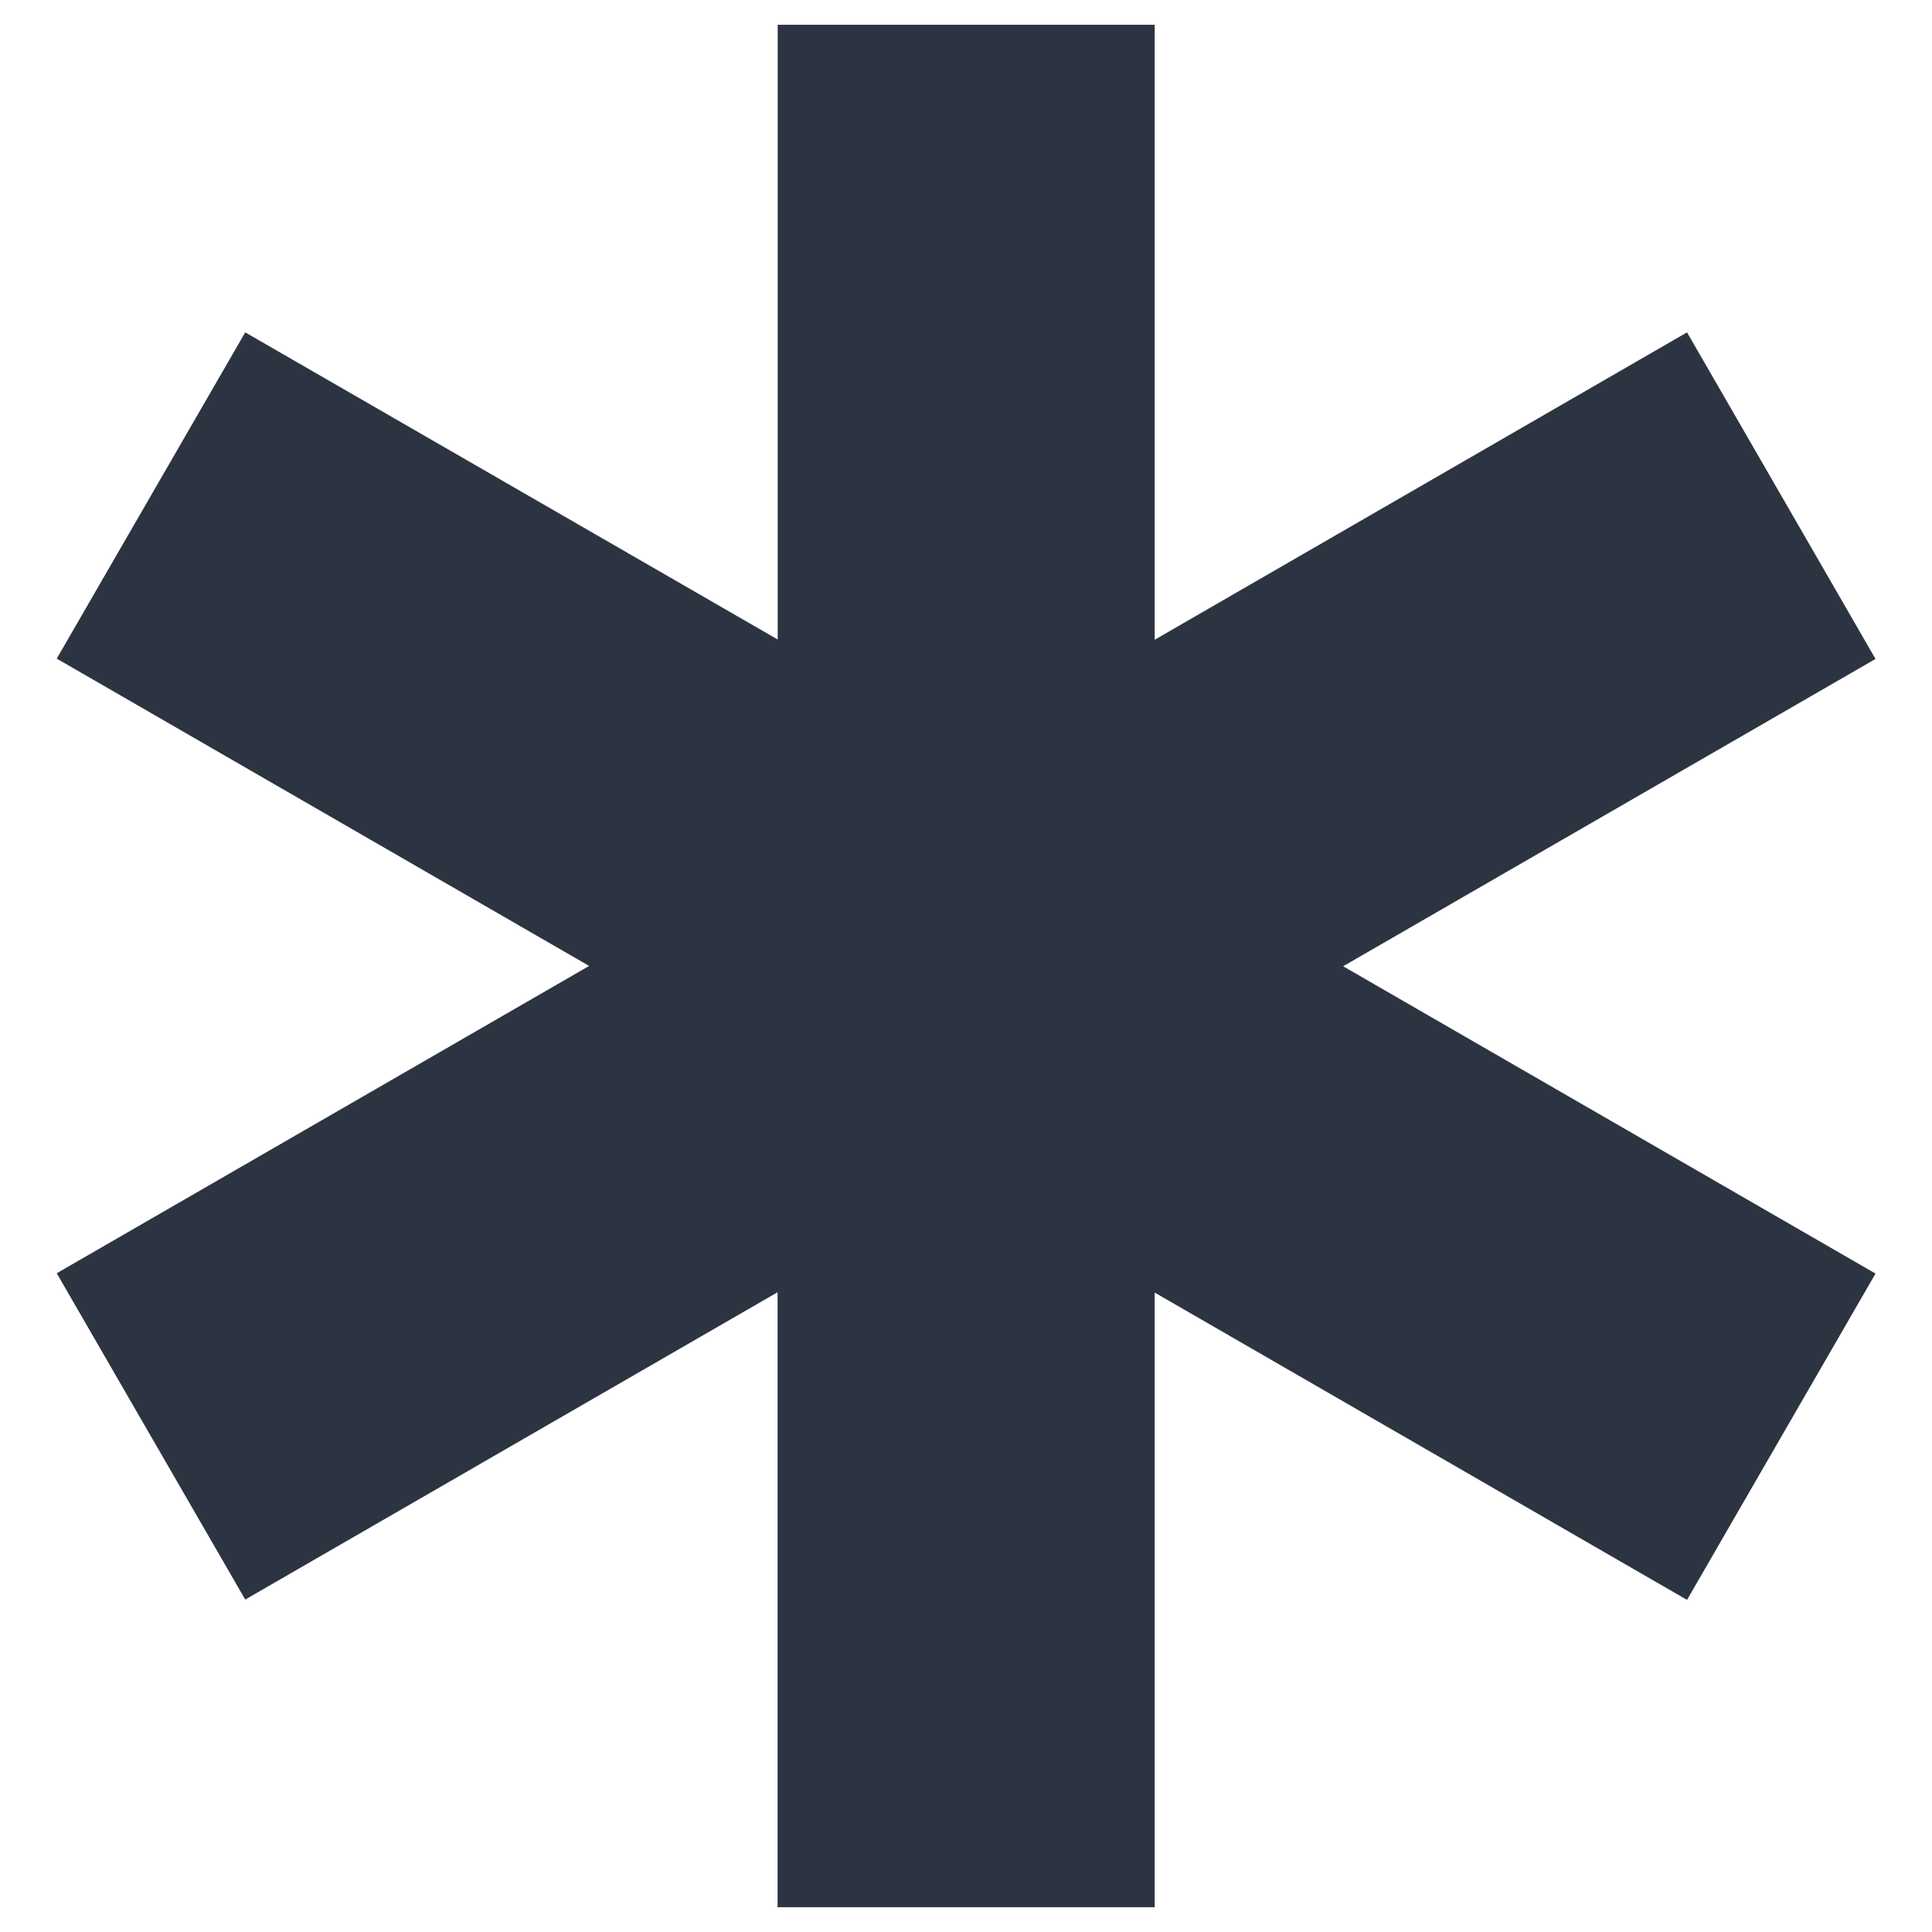 <svg width="30" height="30" viewBox="0 0 30 30" fill="none" xmlns="http://www.w3.org/2000/svg">
<path d="M26.196 5.161L17.93 9.934V0.385H12.076V9.93L3.808 5.161L0.881 10.227L9.148 14.999L0.881 19.771L3.808 24.838L12.074 20.066V29.615H17.93V20.071L26.196 24.843L29.123 19.776L20.856 15.004L29.123 10.232L26.196 5.161Z" fill="#2C3441"/>
</svg>
